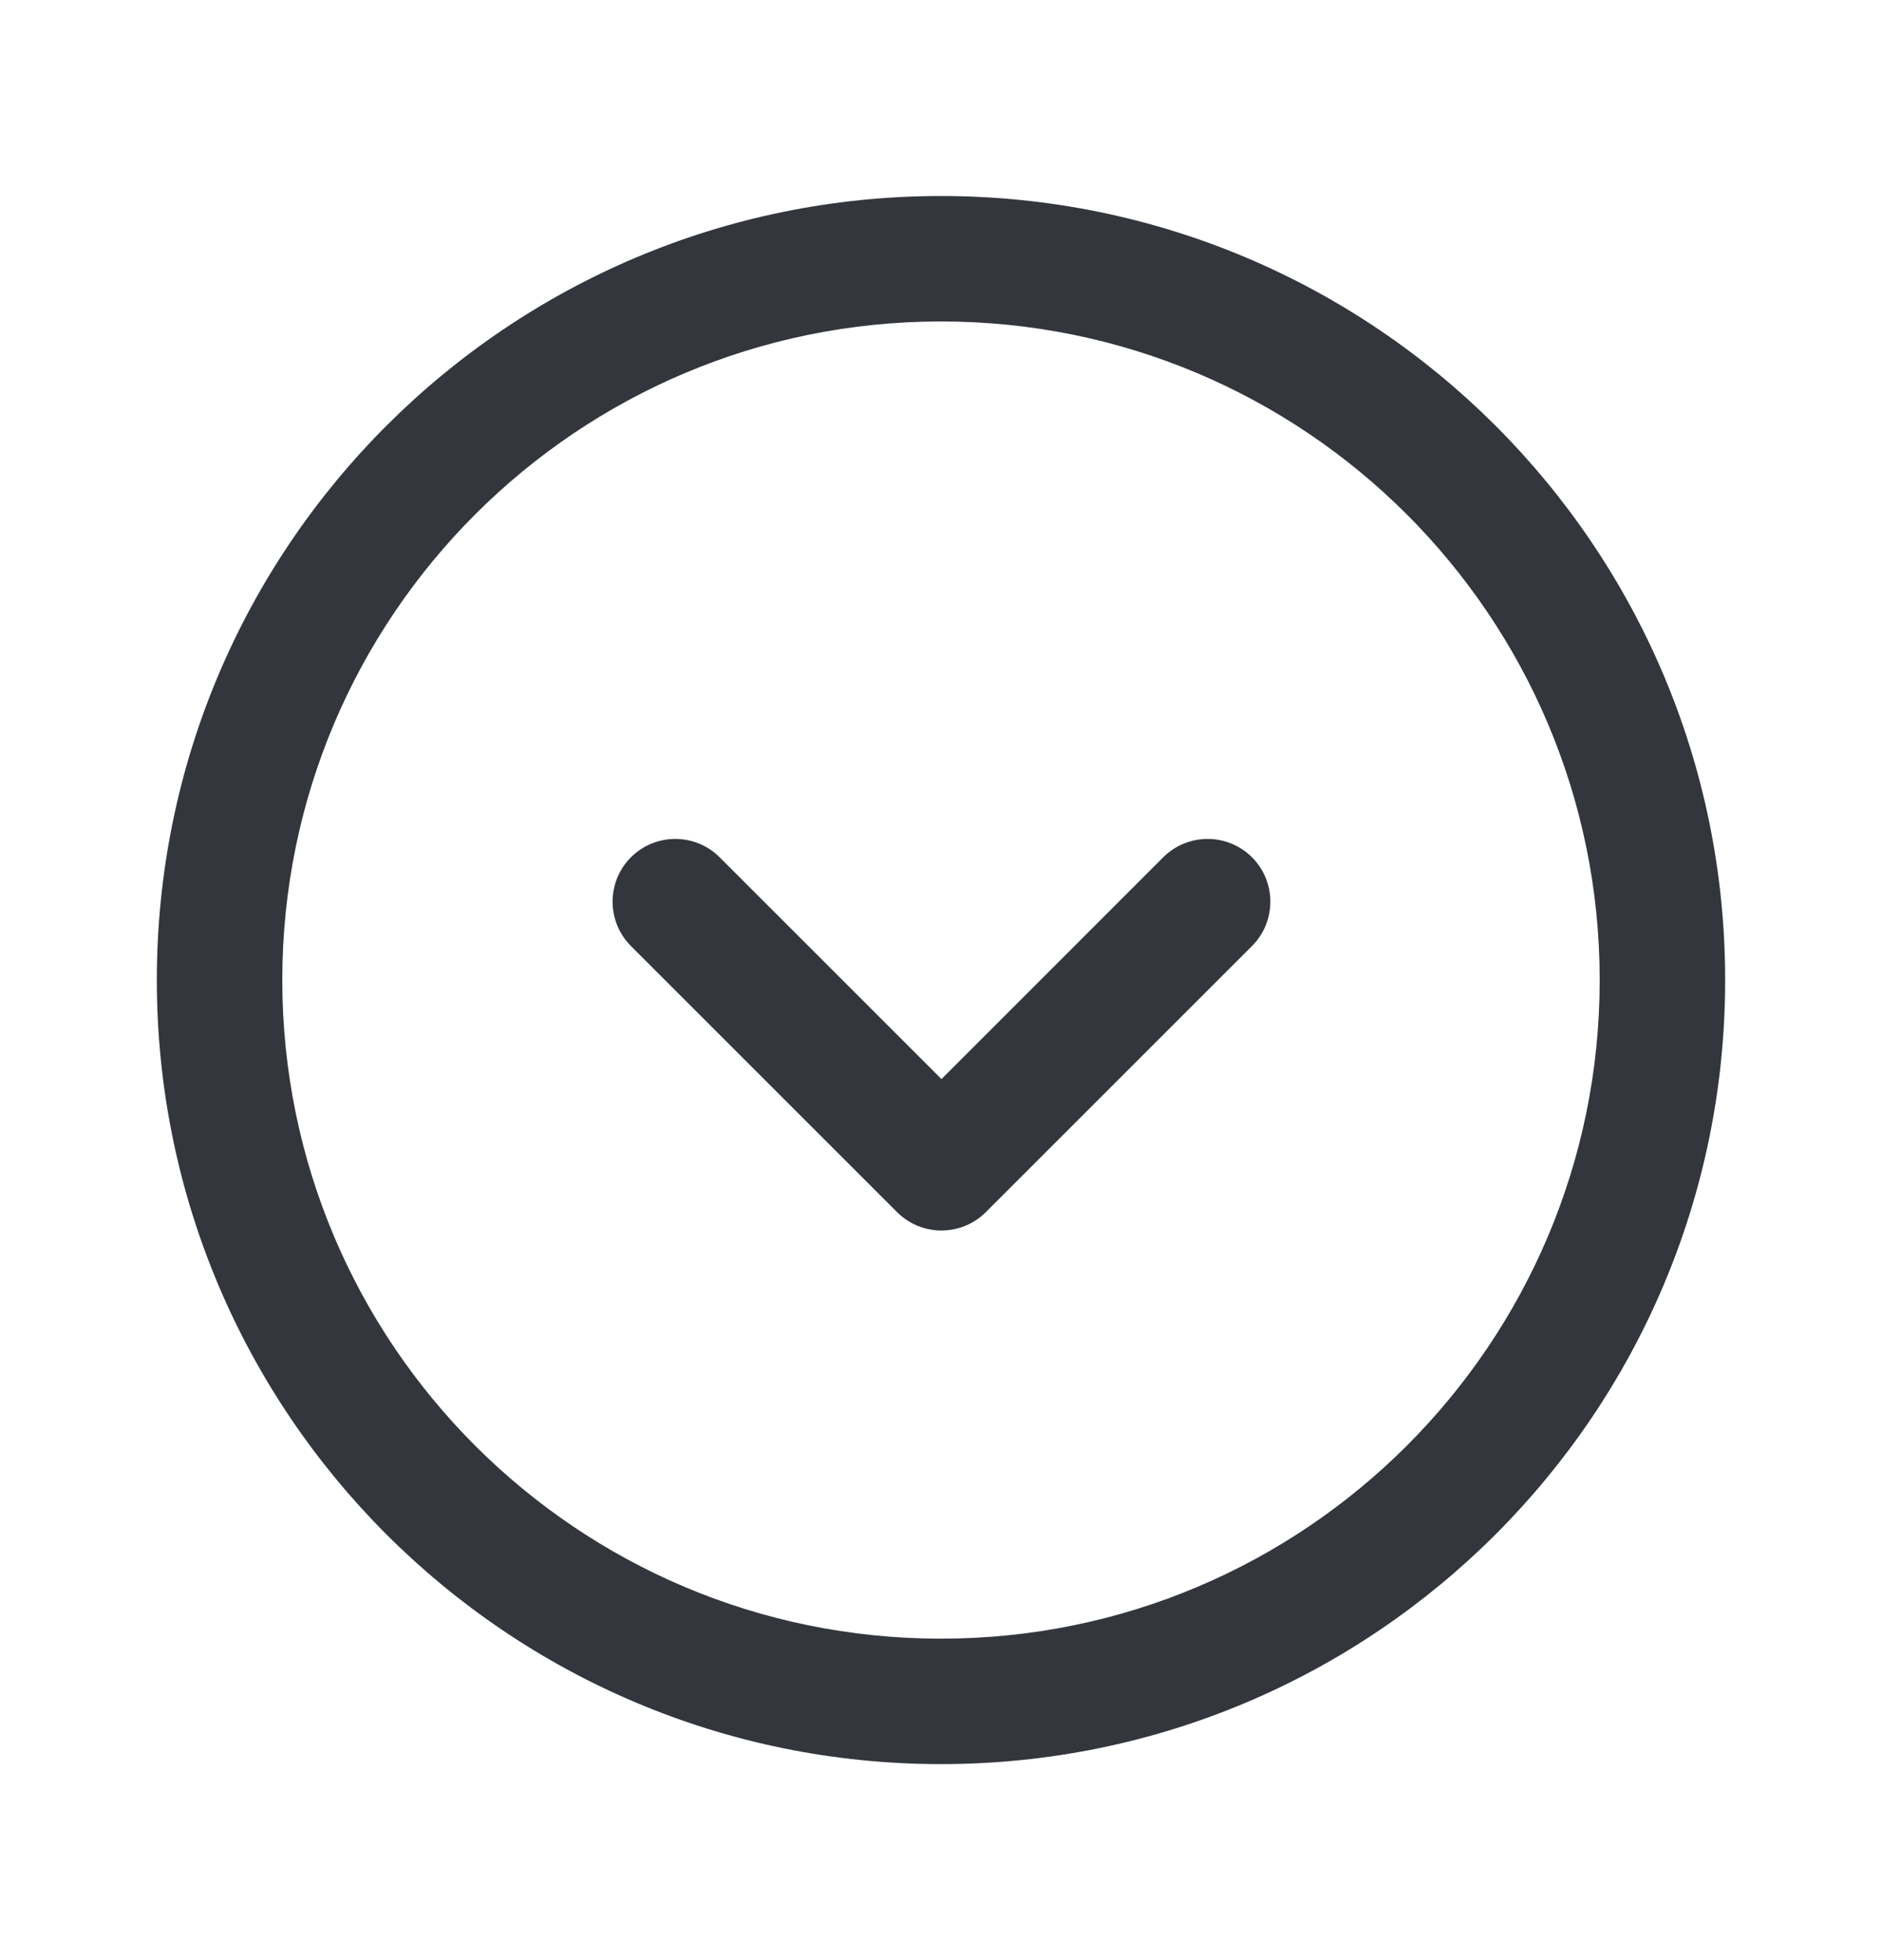 <svg width="24" height="25" viewBox="0 0 24 25" fill="none" xmlns="http://www.w3.org/2000/svg">
<path fill-rule="evenodd" clip-rule="evenodd" d="M2 12.5C2 6.977 6.477 2.5 12 2.5C17.523 2.5 22 6.977 22 12.5C22 18.023 17.523 22.5 12 22.5C6.477 22.5 2 18.023 2 12.5ZM12 4.1C7.361 4.1 3.6 7.861 3.6 12.5C3.6 17.139 7.361 20.9 12 20.9C16.639 20.9 20.4 17.139 20.4 12.5C20.4 7.861 16.639 4.1 12 4.1ZM14.834 10.934C15.147 10.622 15.653 10.622 15.966 10.934C16.278 11.247 16.278 11.753 15.966 12.066L12.572 15.46C12.259 15.772 11.752 15.772 11.44 15.46L8.046 12.066C7.734 11.753 7.734 11.247 8.046 10.934C8.358 10.622 8.865 10.622 9.177 10.934L12.006 13.763L14.834 10.934Z" fill="#33363D"/>
</svg>
